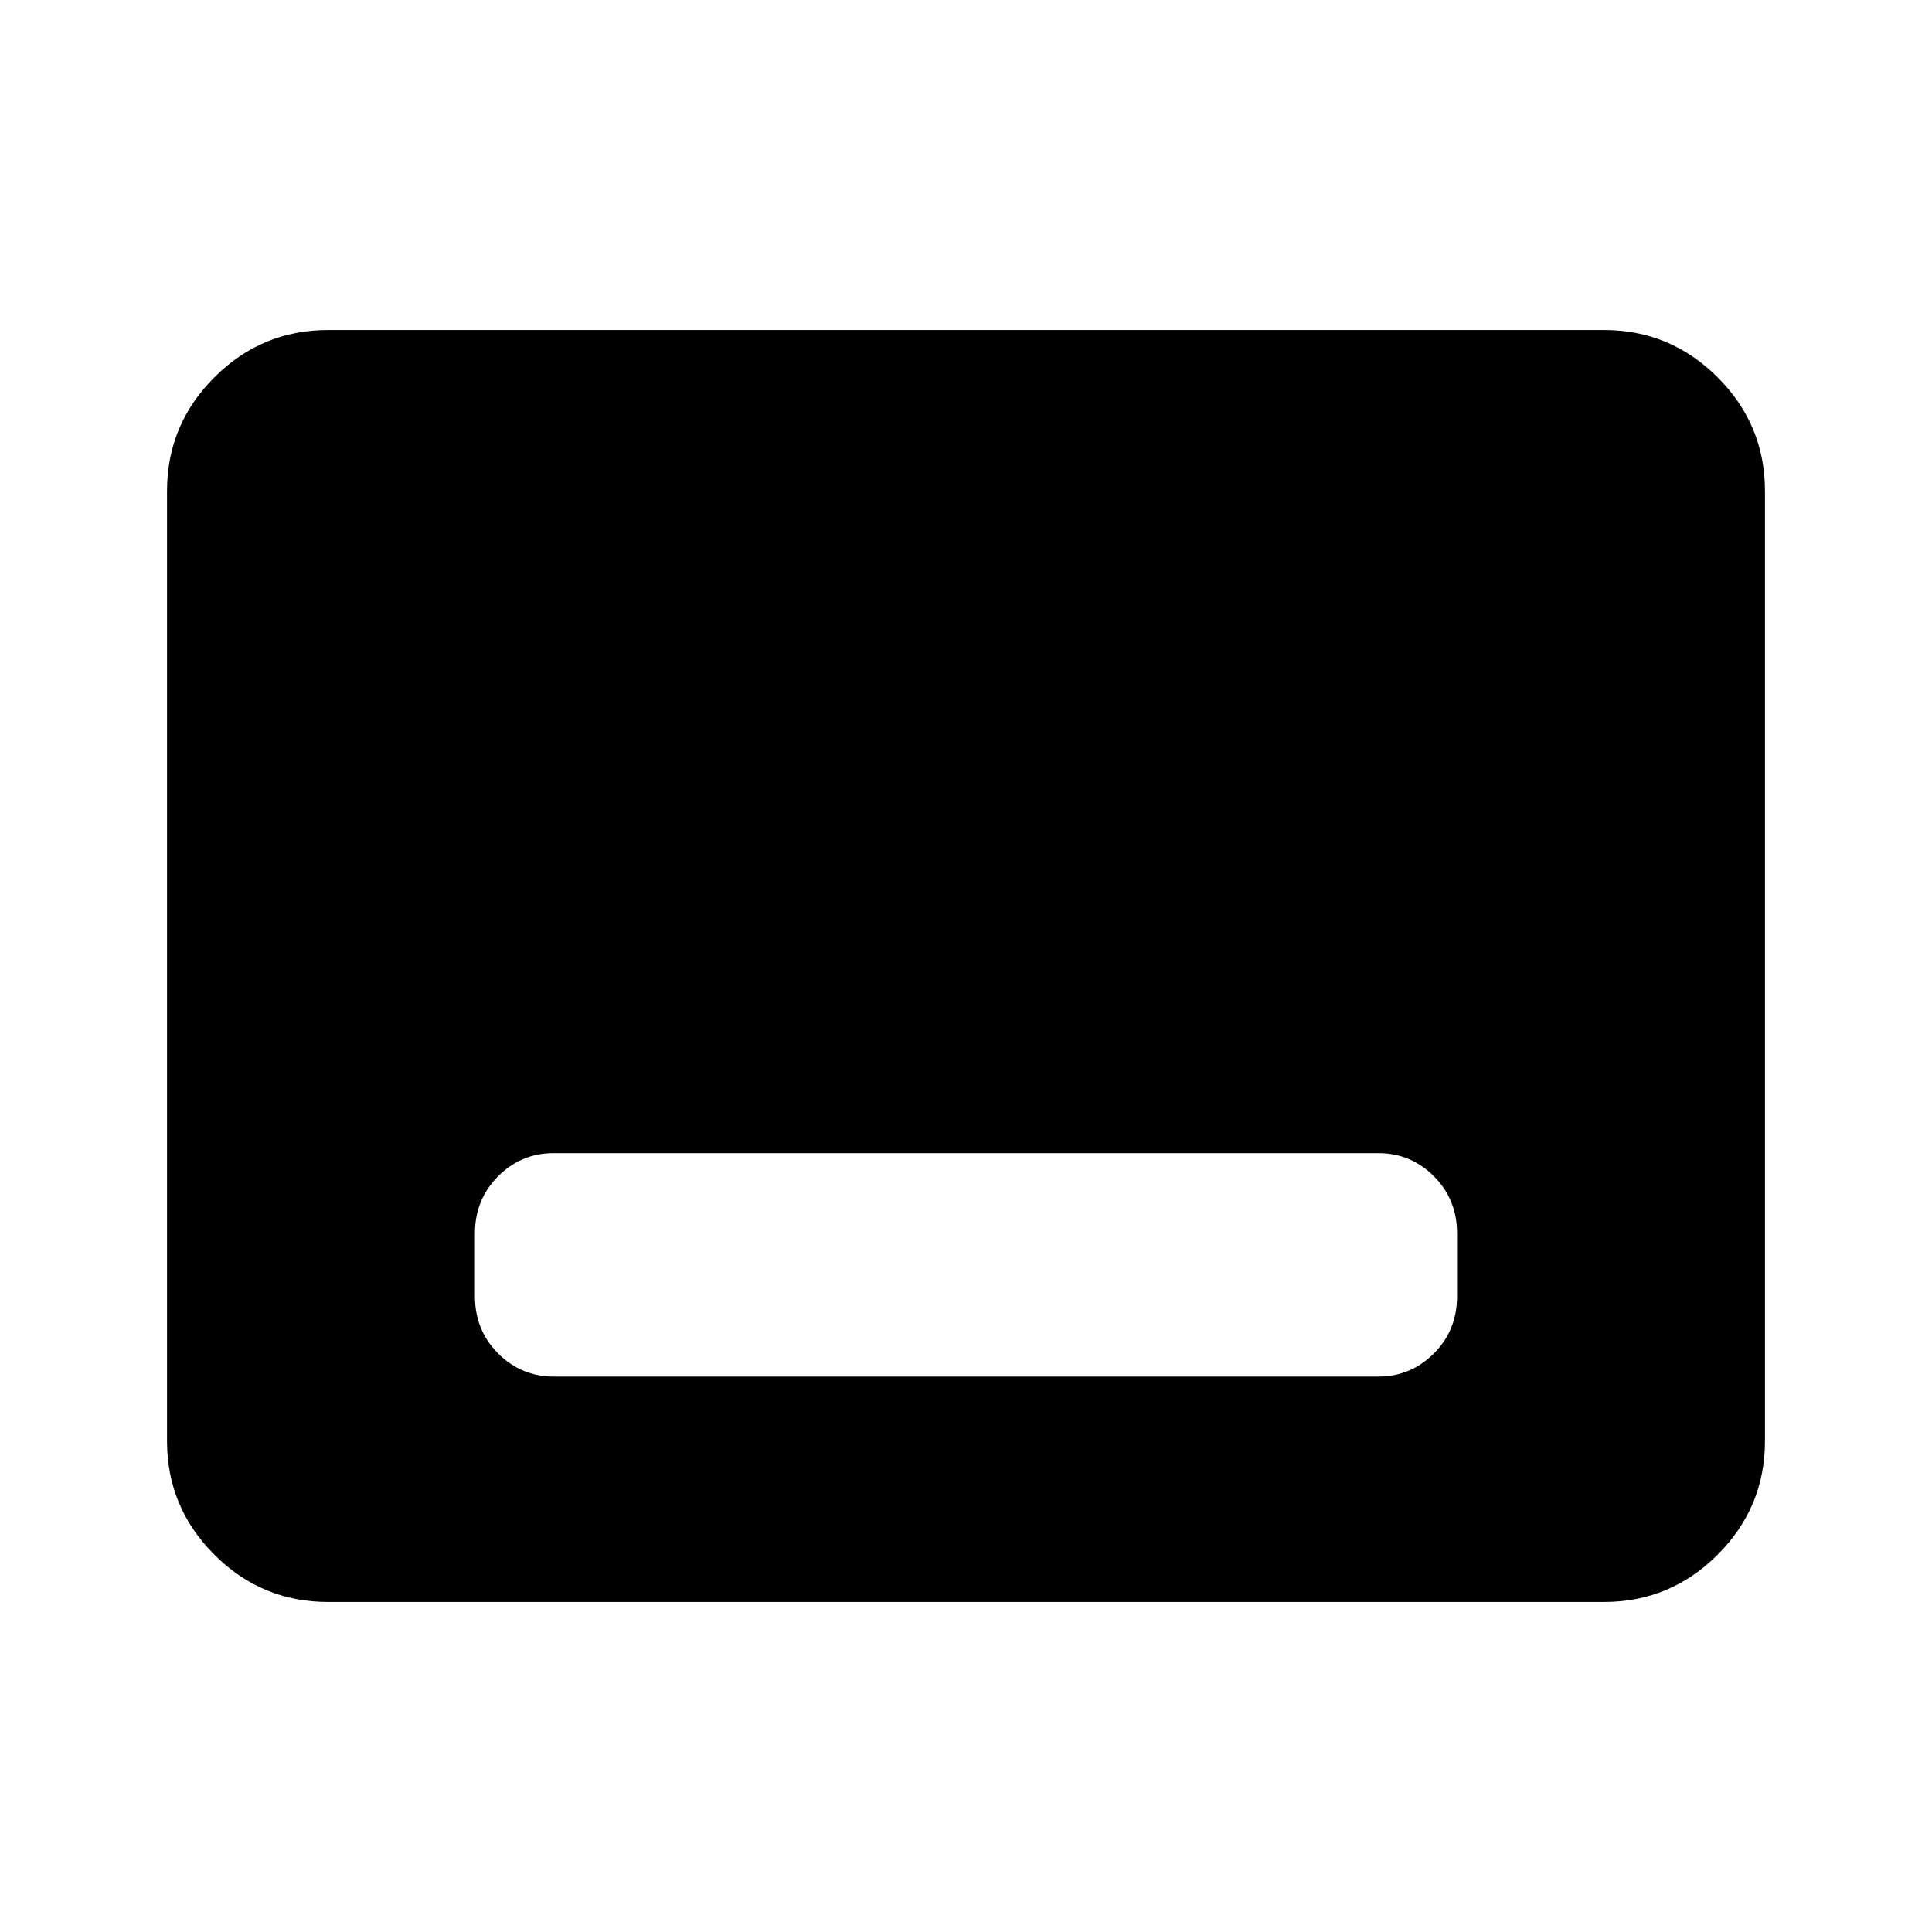 <svg xmlns="http://www.w3.org/2000/svg" height="40" width="40"><path d="M11.458 28.5H28.542Q29.208 28.5 29.688 28.021Q30.167 27.542 30.167 26.833V25.542Q30.167 24.833 29.688 24.354Q29.208 23.875 28.542 23.875H11.458Q10.792 23.875 10.312 24.354Q9.833 24.833 9.833 25.542V26.833Q9.833 27.542 10.312 28.021Q10.792 28.5 11.458 28.5ZM6.792 33.167Q5.417 33.167 4.438 32.188Q3.458 31.208 3.458 29.833V10.167Q3.458 8.792 4.438 7.813Q5.417 6.833 6.792 6.833H33.208Q34.583 6.833 35.562 7.813Q36.542 8.792 36.542 10.167V29.833Q36.542 31.208 35.562 32.188Q34.583 33.167 33.208 33.167Z"/></svg>